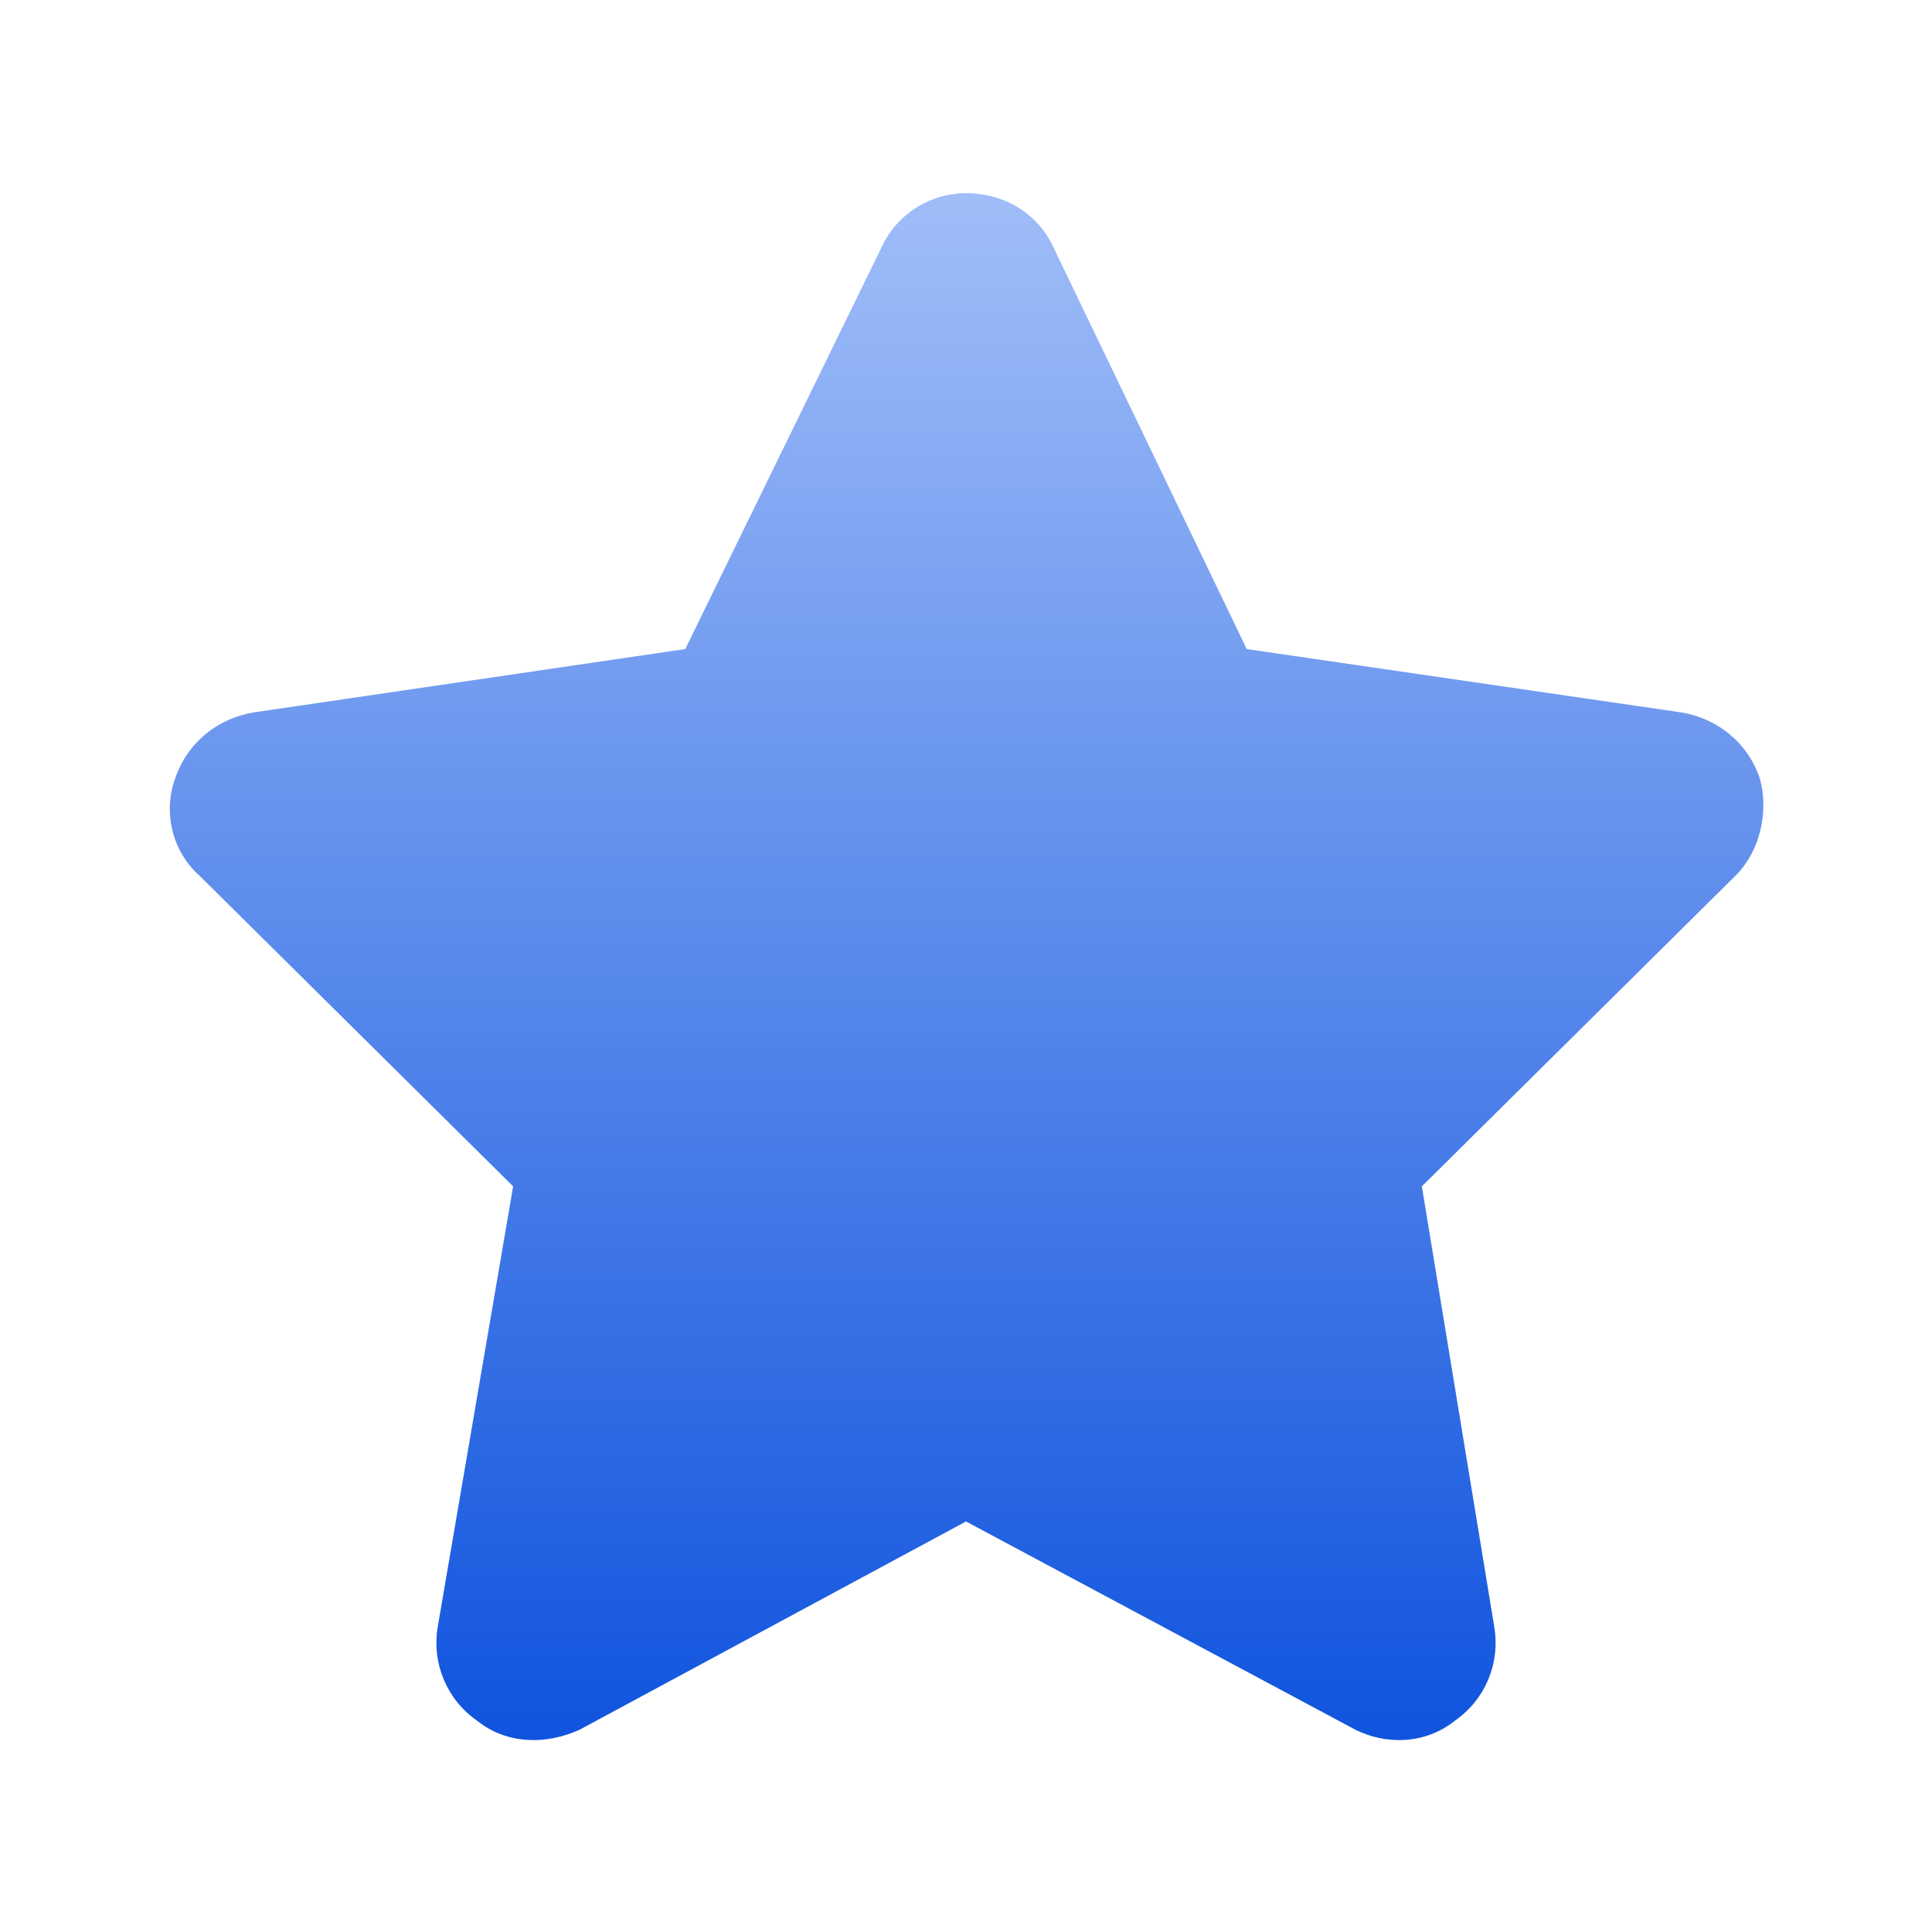<svg width="20" height="20" viewBox="0 0 20 20" fill="none" xmlns="http://www.w3.org/2000/svg">
<path d="M9.125 2.562L7.094 6.719L2.625 7.375C2.25 7.438 1.938 7.688 1.812 8.062C1.688 8.406 1.781 8.812 2.062 9.062L5.312 12.281L4.531 16.844C4.469 17.219 4.625 17.594 4.938 17.812C5.25 18.062 5.656 18.062 6 17.906L10 15.75L14.031 17.906C14.344 18.062 14.75 18.062 15.062 17.812C15.375 17.594 15.531 17.219 15.469 16.844L14.719 12.281L17.969 9.062C18.219 8.812 18.312 8.406 18.219 8.062C18.094 7.688 17.781 7.438 17.406 7.375L12.906 6.719L10.906 2.562C10.75 2.219 10.406 2 10 2C9.625 2 9.281 2.219 9.125 2.562Z" fill="url(#paint0_linear_3987_178)"/>
<defs>
<linearGradient id="paint0_linear_3987_178" x1="10" y1="1.997" x2="10" y2="17.997" gradientUnits="userSpaceOnUse">
<stop stop-color="#A0BDF8"/>
<stop offset="1" stop-color="#1054DE"/>
</linearGradient>
</defs>
</svg>
